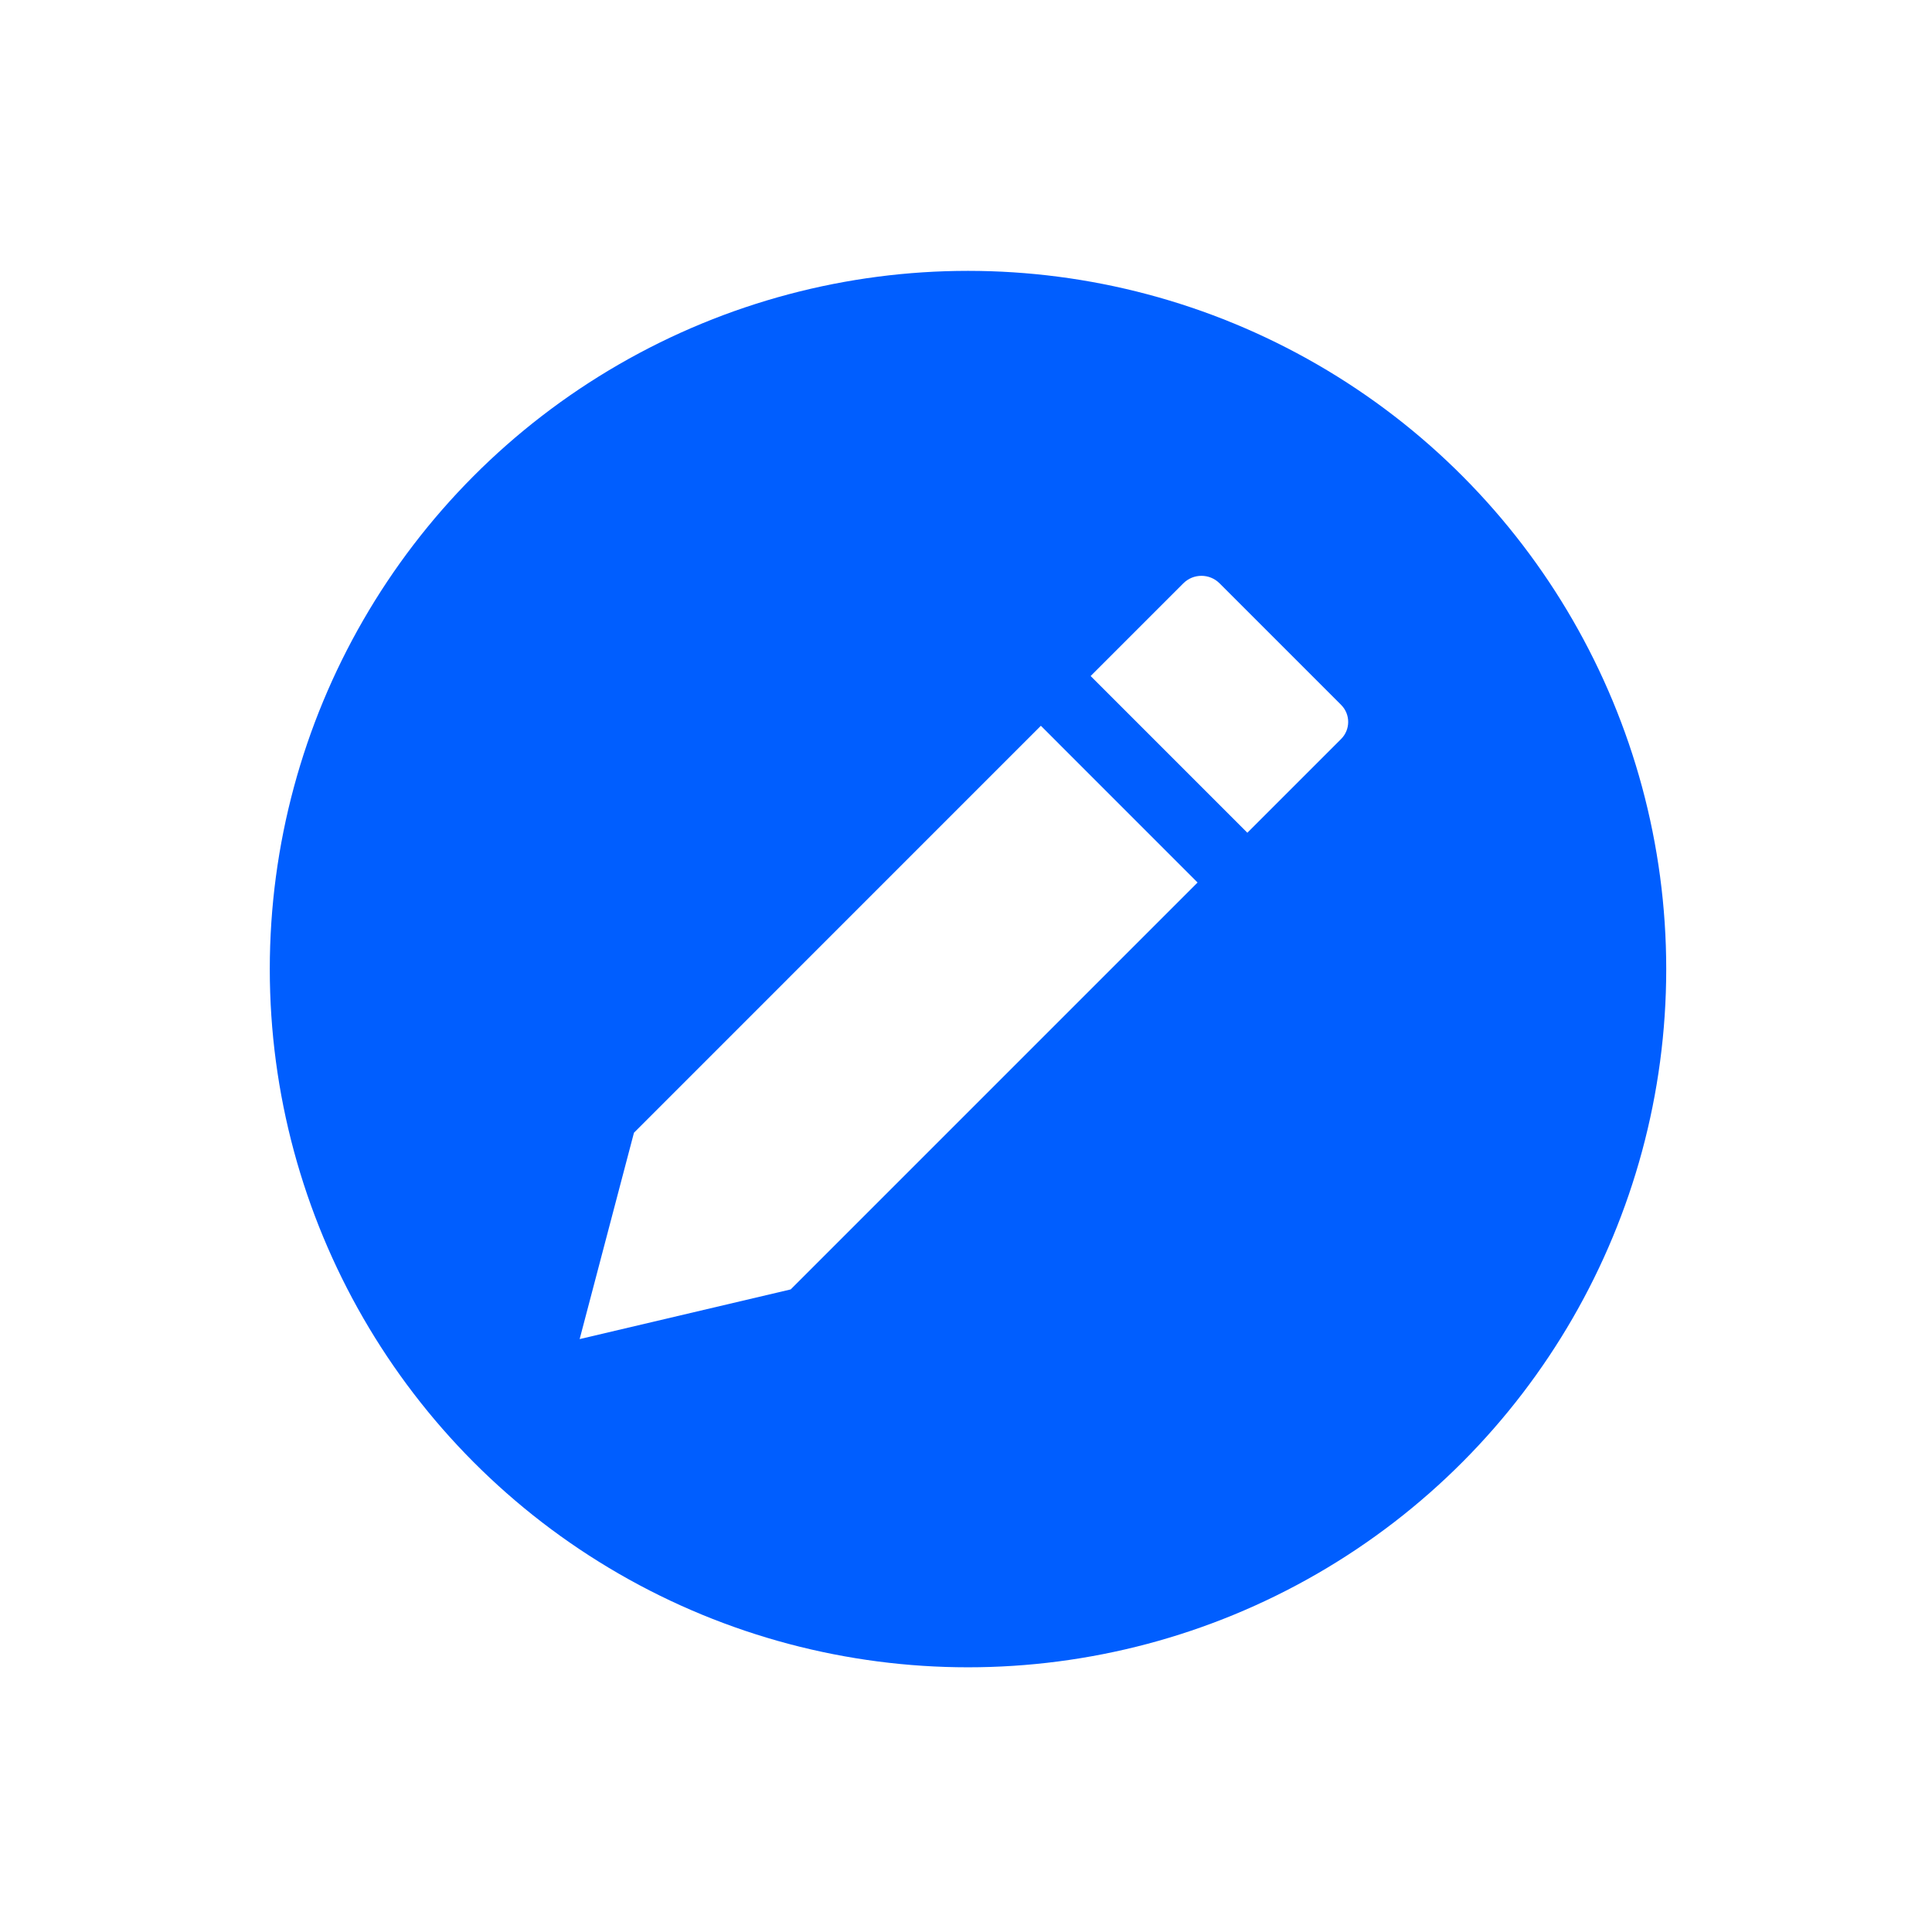 <?xml version="1.0" encoding="UTF-8"?><svg id="Layer_8" xmlns="http://www.w3.org/2000/svg" xmlns:xlink="http://www.w3.org/1999/xlink" viewBox="0 0 394.8 394.8"><defs><style>.cls-1{fill:#fff;}.cls-2{fill:#005eff;filter:url(#outer-glow-1);}</style><filter id="outer-glow-1" filterUnits="userSpaceOnUse"><feOffset dx="0" dy="0"/><feGaussianBlur result="blur" stdDeviation="18"/><feFlood flood-color="#0043ff" flood-opacity=".75"/><feComposite in2="blur" operator="in"/><feComposite in="SourceGraphic"/></filter></defs><circle class="cls-2" cx="197.81" cy="198.03" r="142.68"/><polygon class="cls-1" points="244.72 180.34 161.57 263.49 118.45 273.64 129.55 231.47 212.7 148.31 244.72 180.34"/><path class="cls-1" d="M234.19,120.19h26.8c2.88,0,5.23,2.34,5.23,5.23v35.14c0,2.72-2.21,4.92-4.92,4.92h-27.1v-45.29h0Z" transform="translate(-27.72 218.76) rotate(-45)"/></svg>